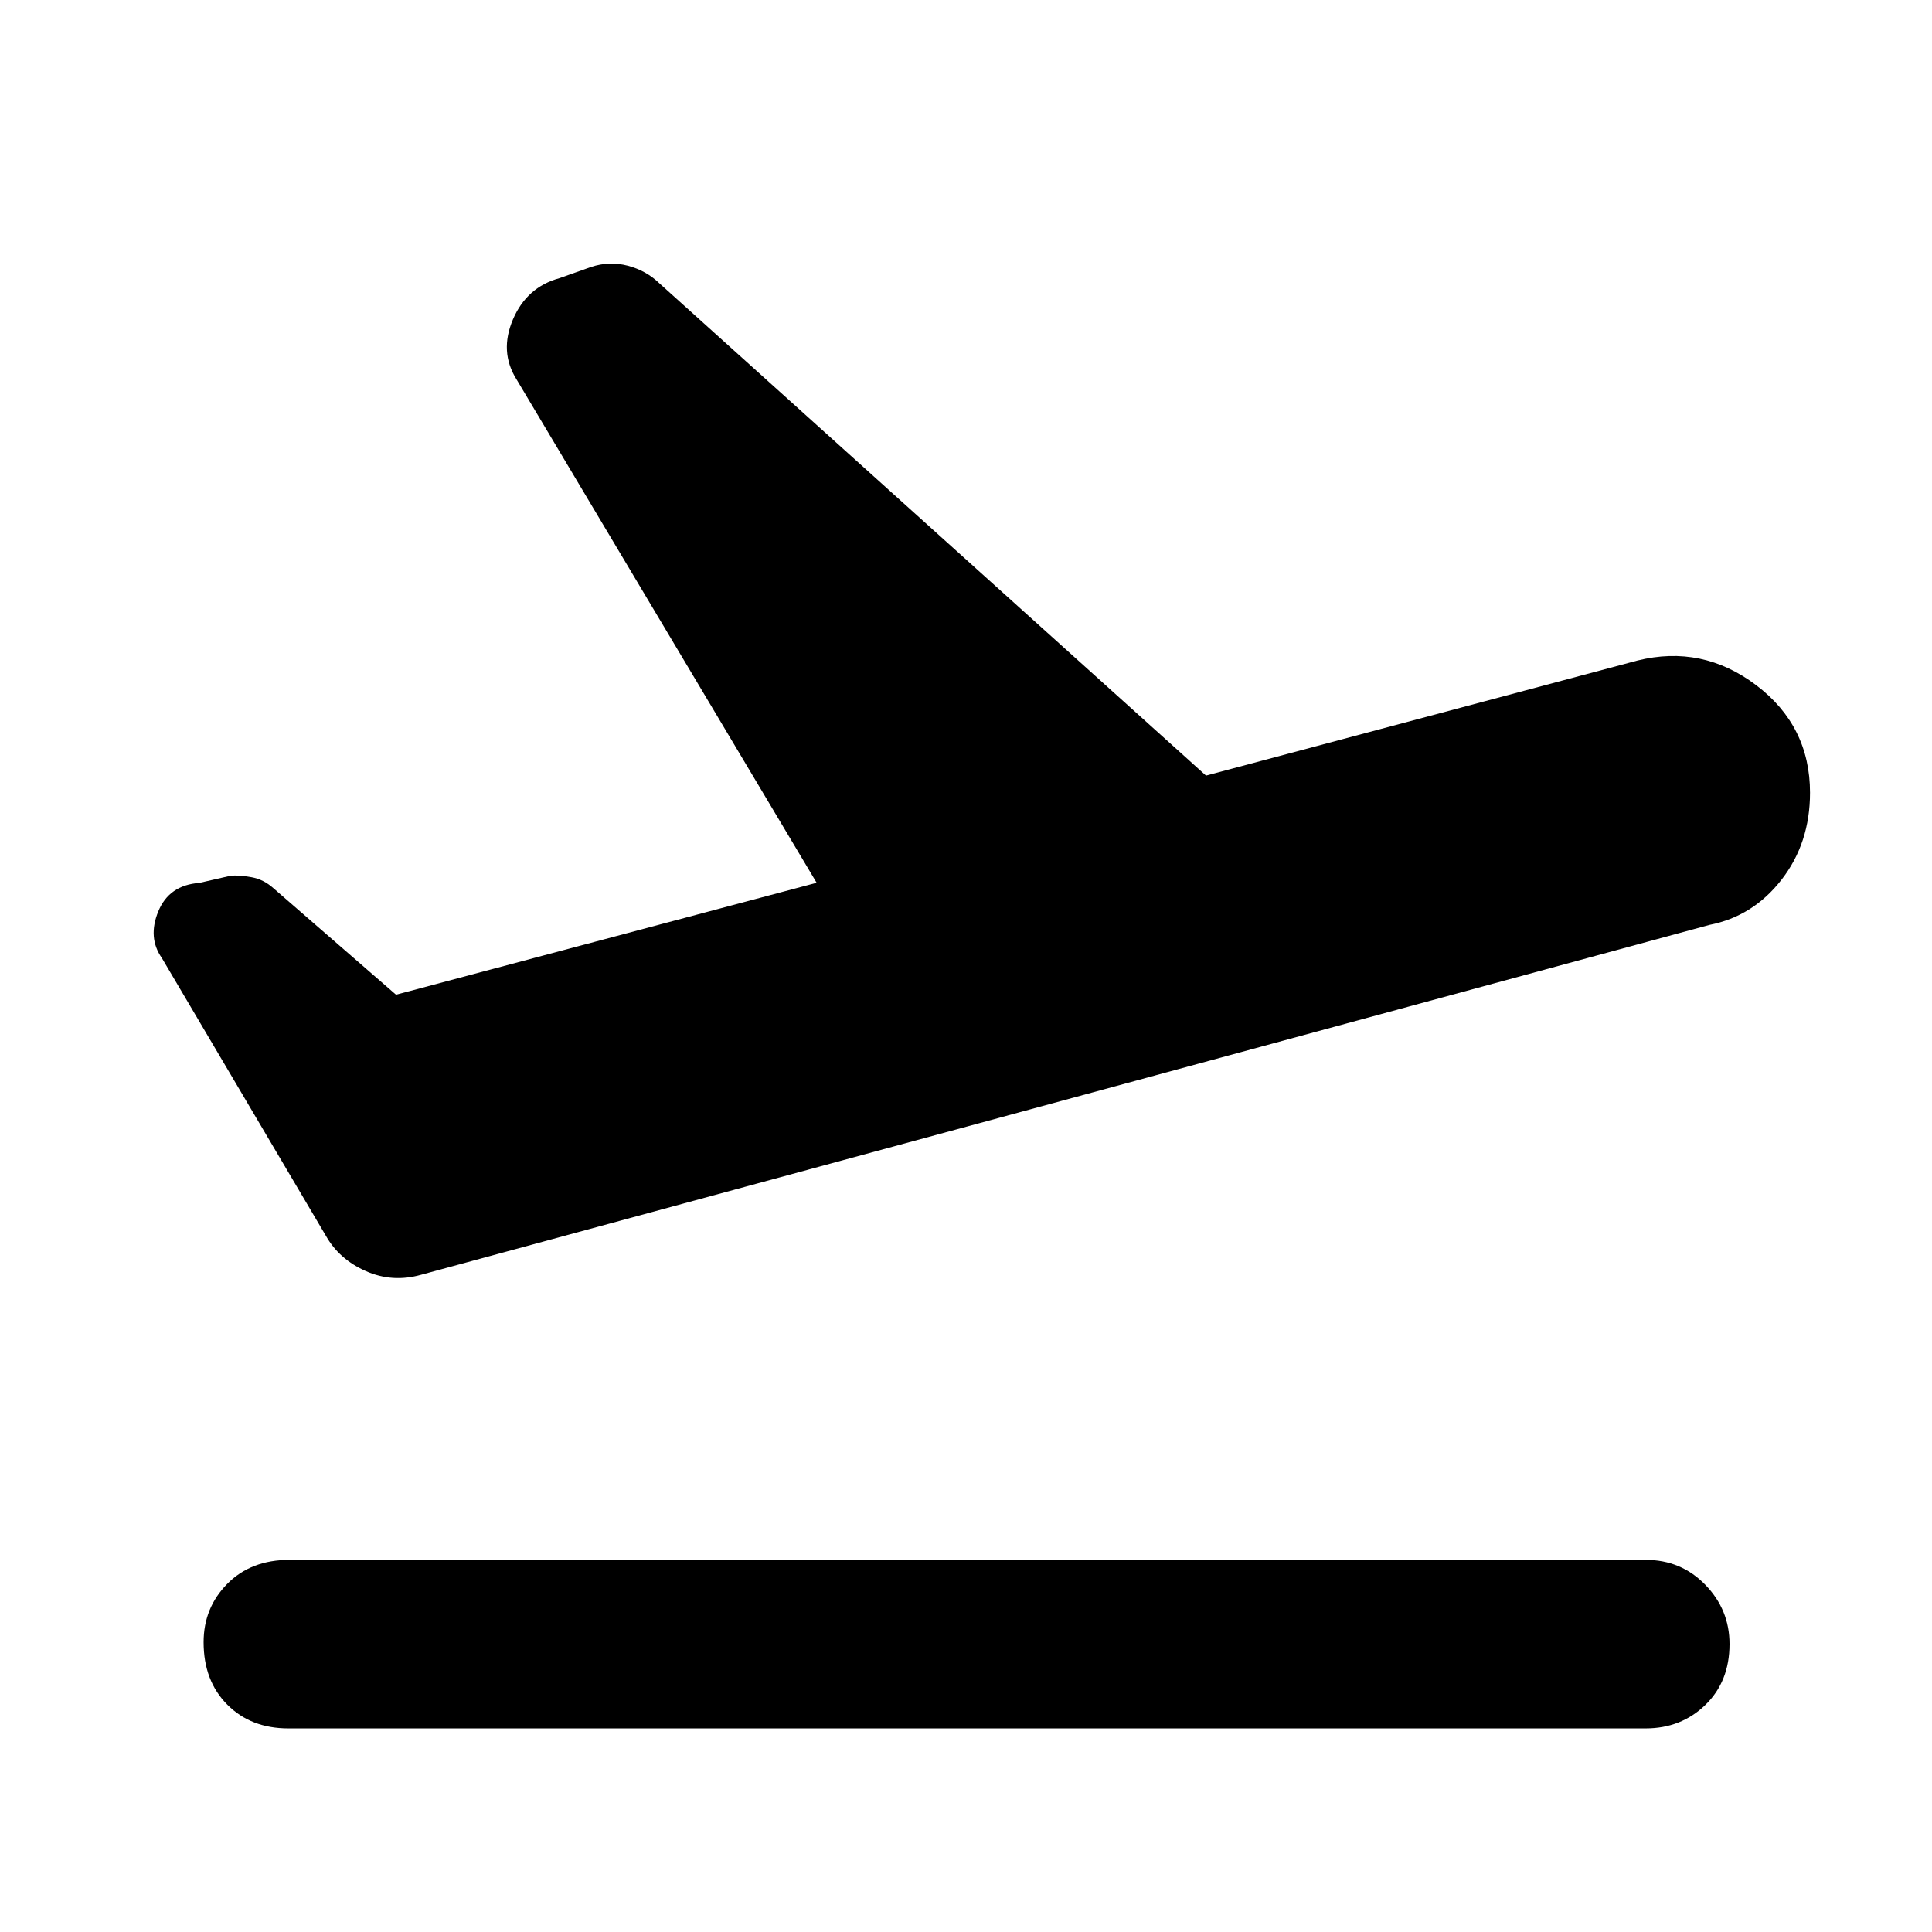 <svg xmlns="http://www.w3.org/2000/svg" height="48" viewBox="0 -960 960 960" width="48"><path d="M817.74-101.17H143.26q-18.58 0-30.33-11.81-11.76-11.81-11.76-31.02 0-17.09 11.76-29 11.75-11.91 30.9-11.91h673.91q17.58 0 29.61 12.37 12.04 12.37 12.04 29.45 0 18.66-12.04 30.29-12.03 11.63-29.61 11.63ZM196.78-465.74l209-55.61-149.17-250.22q-8.57-13.69-1.72-29.73 6.85-16.05 23.11-20.48l15.7-5.57q9.13-3 18.24-.62 9.11 2.39 15.71 8.75l271.61 244.61 214.35-57.17q32.26-8 59.02 12.23 26.76 20.24 26.76 53.46 0 24.99-14.16 43.21-14.16 18.22-35.8 22.45L209.22-326.57q-14.26 4-27.46-1.84-13.19-5.85-19.76-17.42L80.43-483.96q-7.13-10.13-1.78-23.17Q84-520.17 99-521.28l15.85-3.63q4.24-.26 10.2.81 5.96 1.07 10.86 5.49l60.87 52.87Z"/></svg>